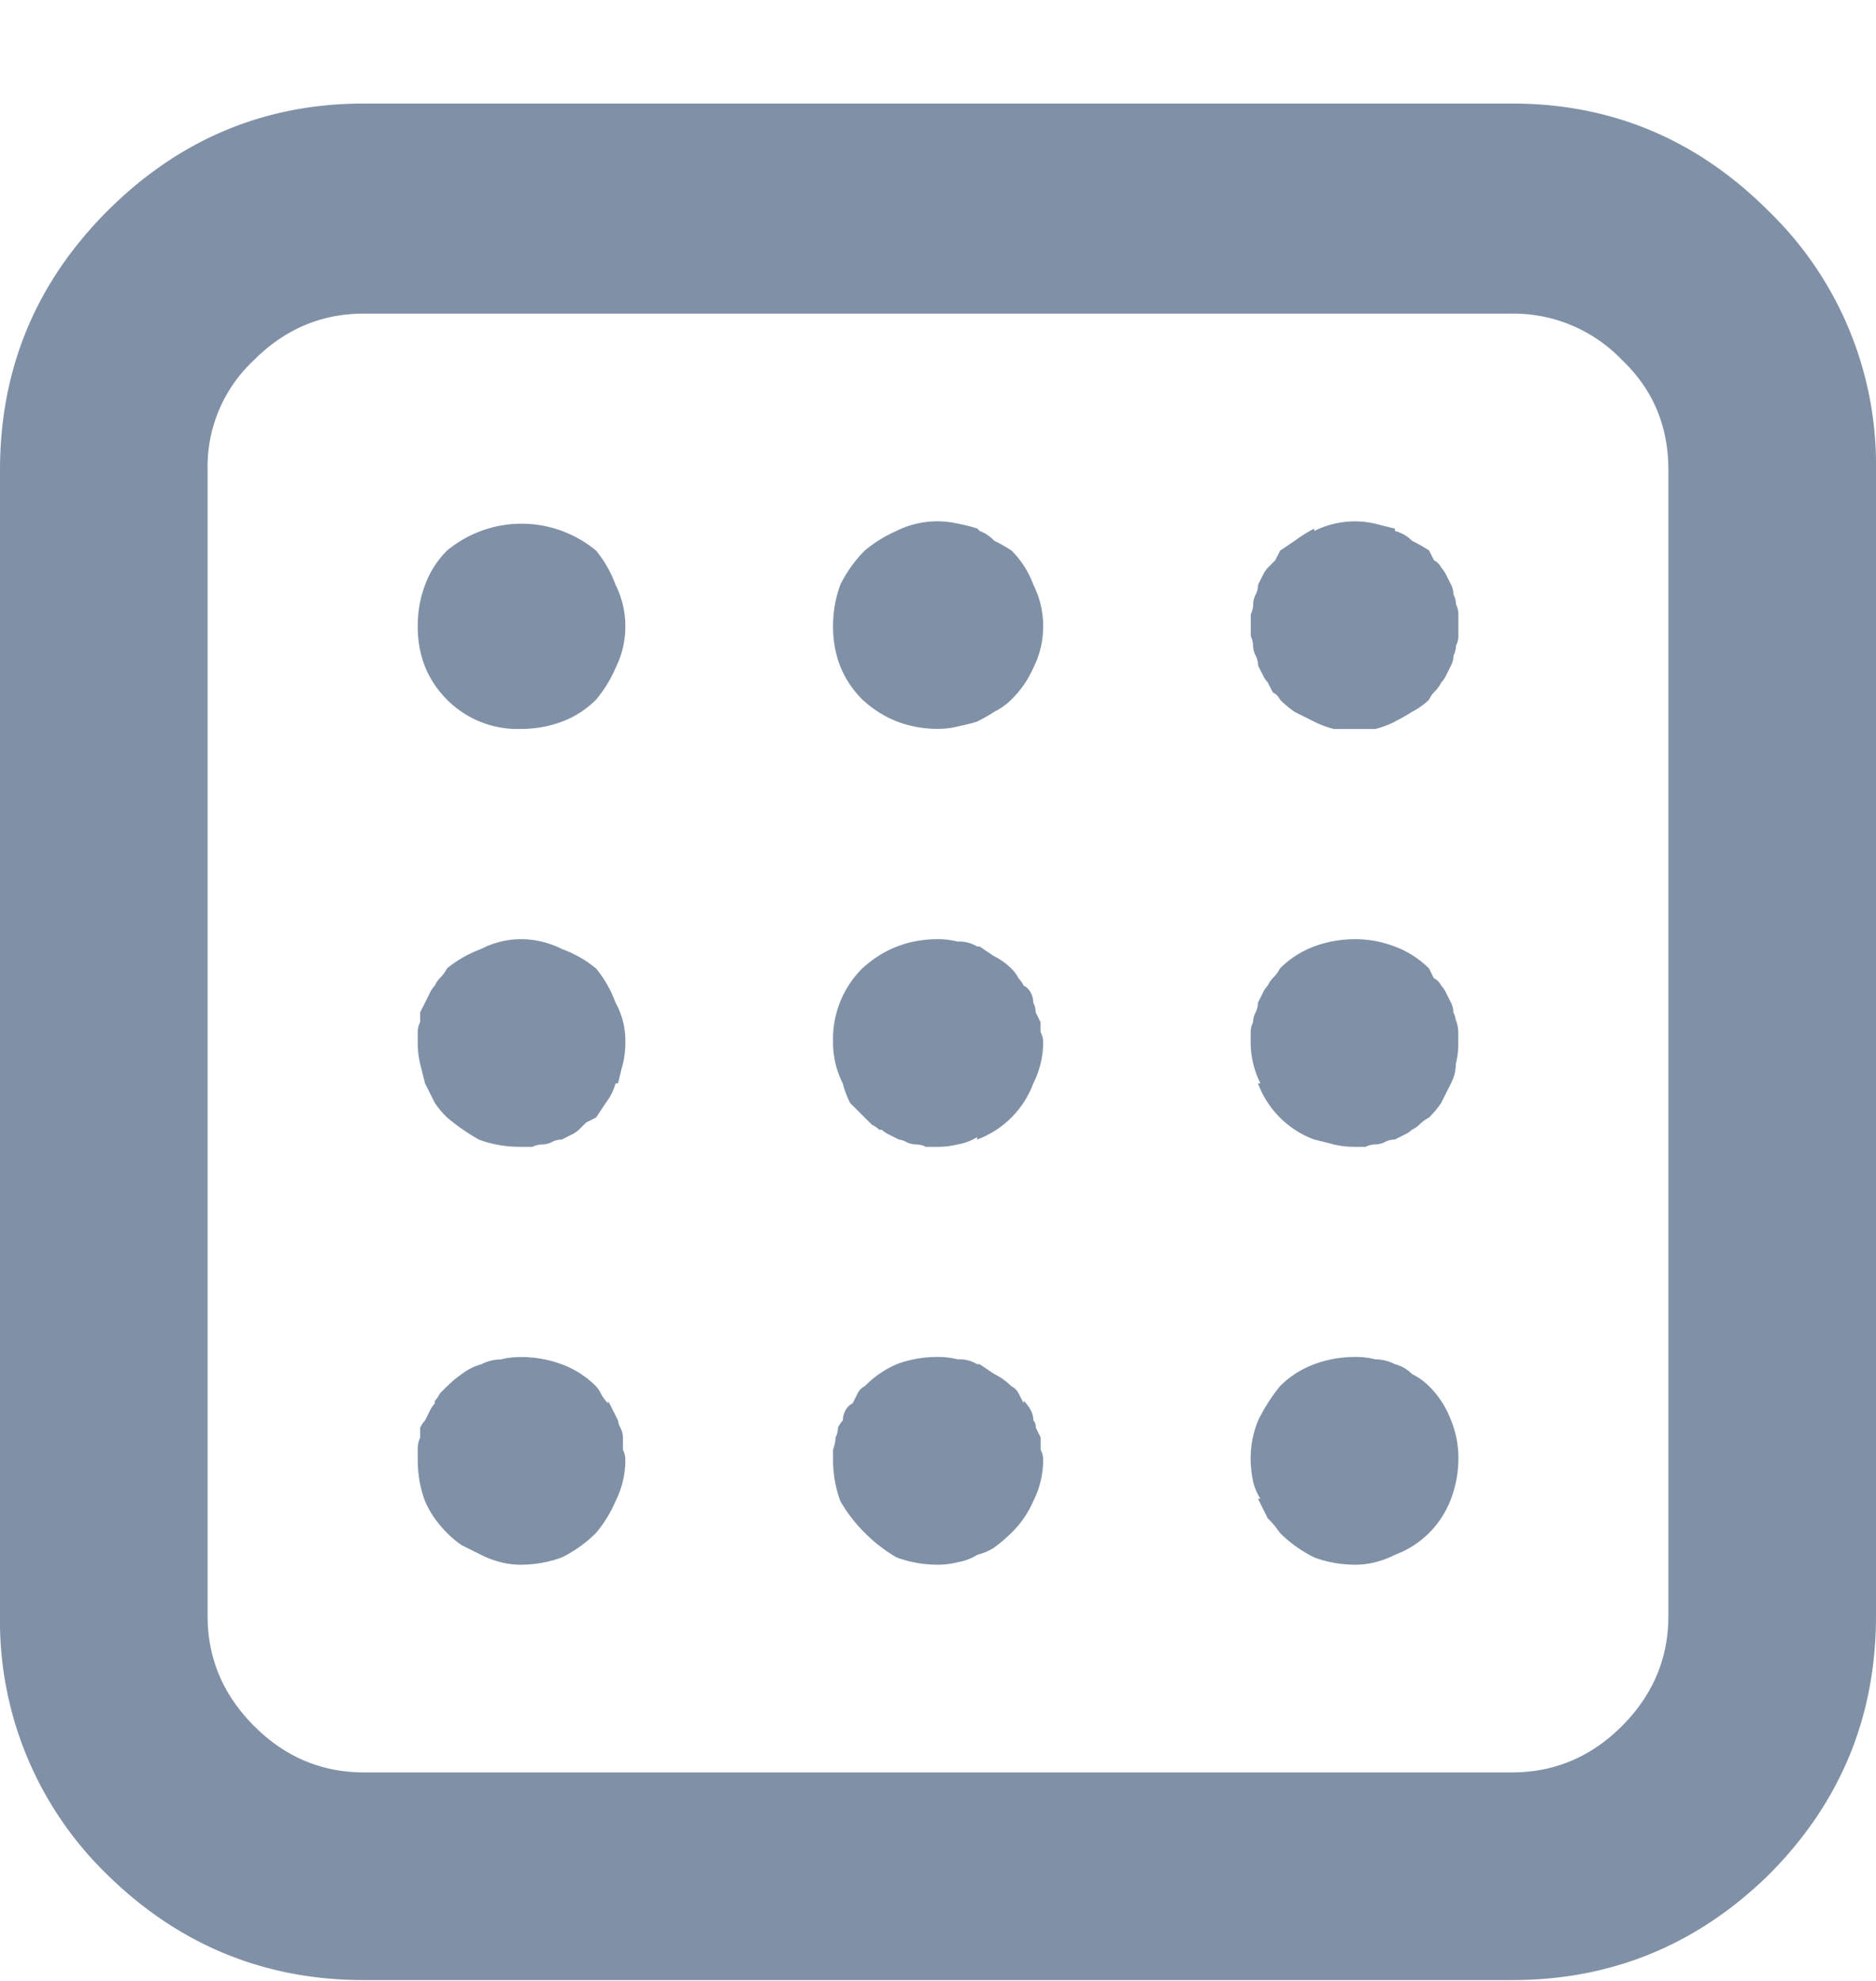 <svg xmlns="http://www.w3.org/2000/svg" width="18" height="19" fill="none"><path fill="#8091A7" d="M14.508 18.992H3.492c-.953 0-1.773-.336-2.46-1.008A3.386 3.386 0 0 1 0 15.5V4.508c0-.969.344-1.797 1.031-2.485C1.72 1.336 2.54.993 3.492.993h11.016c.953 0 1.773.343 2.46 1.03A3.387 3.387 0 0 1 18 4.508V15.5c0 .969-.344 1.797-1.031 2.484-.688.672-1.508 1.008-2.461 1.008ZM3.492 3.008c-.406 0-.758.148-1.054.445a1.393 1.393 0 0 0-.446 1.055V15.5c0 .406.149.758.446 1.055.296.297.648.445 1.054.445h11.016c.406 0 .758-.148 1.055-.445.296-.297.445-.649.445-1.055V4.508c0-.422-.149-.774-.445-1.055a1.442 1.442 0 0 0-1.055-.445H3.492Zm1.711 7.969a.207.207 0 0 0 .094-.024.208.208 0 0 1 .094-.023l.093-.047a.27.27 0 0 0 .07-.047l.071-.07.094-.047.093-.14a.528.528 0 0 0 .094-.188h.024c.015-.063.03-.125.047-.188A.87.87 0 0 0 6 9.993a.742.742 0 0 0-.094-.376 1.124 1.124 0 0 0-.187-.328 1.124 1.124 0 0 0-.328-.187.879.879 0 0 0-.399-.094.832.832 0 0 0-.375.094c-.125.046-.234.109-.328.187a.367.367 0 0 1-.07.094.273.273 0 0 0-.047.07.273.273 0 0 0-.047.07l-.047.094-.047.094v.094a.208.208 0 0 0-.023.093v.094a.87.87 0 0 0 .023.211l.047.188.094.187c.031.047.07.094.117.14.094.079.195.15.305.212.125.047.258.07.398.07h.117a.208.208 0 0 1 .094-.023Zm4.172-.047a.912.912 0 0 0 .54-.54.871.871 0 0 0 .094-.398.208.208 0 0 0-.025-.094v-.117.024l-.046-.094a.208.208 0 0 0-.024-.094.208.208 0 0 0-.023-.094.153.153 0 0 0-.07-.07.273.273 0 0 0-.048-.07.367.367 0 0 0-.07-.094.625.625 0 0 0-.164-.117l-.14-.094h-.024a.333.333 0 0 0-.188-.047A.77.77 0 0 0 9 9.008c-.281 0-.523.094-.727.281a.954.954 0 0 0-.28.703.871.871 0 0 0 .093.399c.016.062.039.125.07.187l.14.14.071.071a.273.273 0 0 1 .07.047h.024a.27.27 0 0 0 .07.047l.094.047a.18.18 0 0 1 .07.023.207.207 0 0 0 .094.024c.031 0 .063.007.094.023H9a.772.772 0 0 0 .188-.023.523.523 0 0 0 .187-.07v.023Zm3.82.047a.207.207 0 0 0 .094-.024.208.208 0 0 1 .094-.023l.094-.047a.272.272 0 0 0 .07-.047.273.273 0 0 0 .07-.047.365.365 0 0 1 .094-.07.927.927 0 0 0 .117-.14l.094-.188a.417.417 0 0 0 .047-.188.772.772 0 0 0 .023-.187v-.118a.386.386 0 0 0-.023-.117v.024a.208.208 0 0 0-.024-.094.208.208 0 0 0-.023-.094 40.957 40.957 0 0 1-.047-.094.27.27 0 0 0-.047-.07.153.153 0 0 0-.07-.07 40.957 40.957 0 0 0-.047-.094.91.91 0 0 0-.328-.21 1.062 1.062 0 0 0-.375-.071c-.14 0-.274.023-.399.07a.912.912 0 0 0-.328.211.365.365 0 0 1-.07.094.273.273 0 0 0-.047.07.27.27 0 0 0-.047.07l-.047.094a.208.208 0 0 1-.023.094.207.207 0 0 0-.024.094.208.208 0 0 0-.023.093v.094a.873.873 0 0 0 .094.399h-.024a.913.913 0 0 0 .54.539c.062.015.124.03.187.047a.873.873 0 0 0 .21.023h.095a.208.208 0 0 1 .093-.023ZM5.72 6.71c.078-.094.14-.195.187-.305A.879.879 0 0 0 6 6.008a.879.879 0 0 0-.094-.399 1.124 1.124 0 0 0-.187-.328 1.124 1.124 0 0 0-.727-.258 1.124 1.124 0 0 0-.703.258.911.911 0 0 0-.21.328c-.048.125-.071.258-.071.399 0 .281.094.515.281.703a.954.954 0 0 0 .703.281c.14 0 .274-.023.399-.07a.911.911 0 0 0 .328-.211Zm3.656.21c.063-.03.117-.062.164-.093a.625.625 0 0 0 .164-.117.973.973 0 0 0 .211-.305.879.879 0 0 0 .094-.398.879.879 0 0 0-.094-.399.91.91 0 0 0-.21-.328 1.532 1.532 0 0 0-.165-.093.369.369 0 0 0-.14-.094l-.024-.024a1.622 1.622 0 0 0-.188-.047.88.88 0 0 0-.586.07c-.109.048-.21.11-.304.188a1.251 1.251 0 0 0-.235.328c-.046.125-.07.258-.07.399 0 .281.094.515.281.703.204.187.446.281.727.281a.77.77 0 0 0 .188-.023c.078-.016.14-.032.187-.047Zm4.008 0c.062-.03.117-.062.164-.093a.624.624 0 0 0 .164-.117.275.275 0 0 1 .047-.07.365.365 0 0 0 .07-.094.27.27 0 0 0 .047-.07l.047-.094a.208.208 0 0 0 .023-.094.208.208 0 0 0 .024-.094.208.208 0 0 0 .023-.093V5.89a.208.208 0 0 0-.023-.094.208.208 0 0 0-.024-.094.208.208 0 0 0-.023-.094 40.963 40.963 0 0 1-.047-.093.27.27 0 0 0-.047-.07.153.153 0 0 0-.07-.071 40.957 40.957 0 0 0-.047-.094 1.524 1.524 0 0 0-.164-.093.348.348 0 0 0-.164-.094V5.07c-.063-.015-.125-.03-.188-.047a.87.87 0 0 0-.586.07V5.07c-.062.032-.125.07-.187.117l-.14.094-.048.094-.07.07a.27.27 0 0 0-.047.07l-.047.094a.208.208 0 0 1-.023.094.207.207 0 0 0-.024.094.208.208 0 0 1-.023.094V6.102c.016.03.023.07.023.117v-.024c0 .032.008.063.024.094a.208.208 0 0 1 .023.094l.047.094a.27.27 0 0 0 .047.07l.047.094c.031.015.055.039.07.07a.931.931 0 0 0 .14.117l.188.094a.917.917 0 0 0 .188.07h.398a.917.917 0 0 0 .188-.07Zm-7.664 7.782a1.23 1.23 0 0 0 .187-.305A.879.879 0 0 0 6 14a.208.208 0 0 0-.023-.094v-.117a.208.208 0 0 0-.024-.094.18.18 0 0 1-.023-.07l-.047-.094-.047-.094v.024a.367.367 0 0 1-.07-.094.271.271 0 0 0-.047-.07.91.91 0 0 0-.328-.211 1.127 1.127 0 0 0-.399-.07.767.767 0 0 0-.187.023.417.417 0 0 0-.188.047.529.529 0 0 0-.187.094.927.927 0 0 0-.14.117c-.017.015-.04.039-.071.07a.273.273 0 0 1-.047.07v.024a.275.275 0 0 0-.047.07l-.047.094a.273.273 0 0 0-.047.07v.094a.26.26 0 0 0-.023.117V14c0 .14.023.273.07.398.047.11.117.211.211.305a.927.927 0 0 0 .14.117l.188.094a.917.917 0 0 0 .188.07.772.772 0 0 0 .187.024c.14 0 .274-.024.399-.07a1.25 1.25 0 0 0 .328-.235Zm3.656.211a.524.524 0 0 0 .164-.07 1.53 1.53 0 0 0 .164-.14.972.972 0 0 0 .211-.306.879.879 0 0 0 .094-.398.209.209 0 0 0-.024-.094v-.117l-.046-.094c0-.03-.008-.054-.024-.07a.208.208 0 0 0-.023-.094.369.369 0 0 0-.07-.094v.024l-.048-.094a.153.153 0 0 0-.07-.07.624.624 0 0 0-.164-.117l-.14-.094h-.024a.334.334 0 0 0-.188-.047.767.767 0 0 0-.187-.023c-.14 0-.273.023-.398.07a.973.973 0 0 0-.305.21.153.153 0 0 0-.07.071l-.047.094a.154.154 0 0 0-.07.07.208.208 0 0 0-.024.094.273.273 0 0 0-.047.07.208.208 0 0 1-.023.094c0 .031-.008.07-.024.117V14c0 .14.024.273.07.398.063.11.141.211.235.305s.195.172.305.235c.125.046.257.07.398.07a.772.772 0 0 0 .188-.024.523.523 0 0 0 .187-.07Zm4.008 0a.91.91 0 0 0 .539-.539 1.087 1.087 0 0 0 .07-.375.944.944 0 0 0-.07-.375.91.91 0 0 0-.211-.328.622.622 0 0 0-.164-.117.348.348 0 0 0-.164-.094.417.417 0 0 0-.188-.047.767.767 0 0 0-.187-.023c-.14 0-.274.023-.399.07a.912.912 0 0 0-.328.21 1.691 1.691 0 0 0-.21.329A.944.944 0 0 0 12 14c0 .063.008.133.023.21.016.063.04.118.07.165h-.023l.094.188a.932.932 0 0 1 .117.14c.094.094.203.172.328.235.125.046.258.07.399.07a.772.772 0 0 0 .187-.024.917.917 0 0 0 .188-.07Z"/></svg>